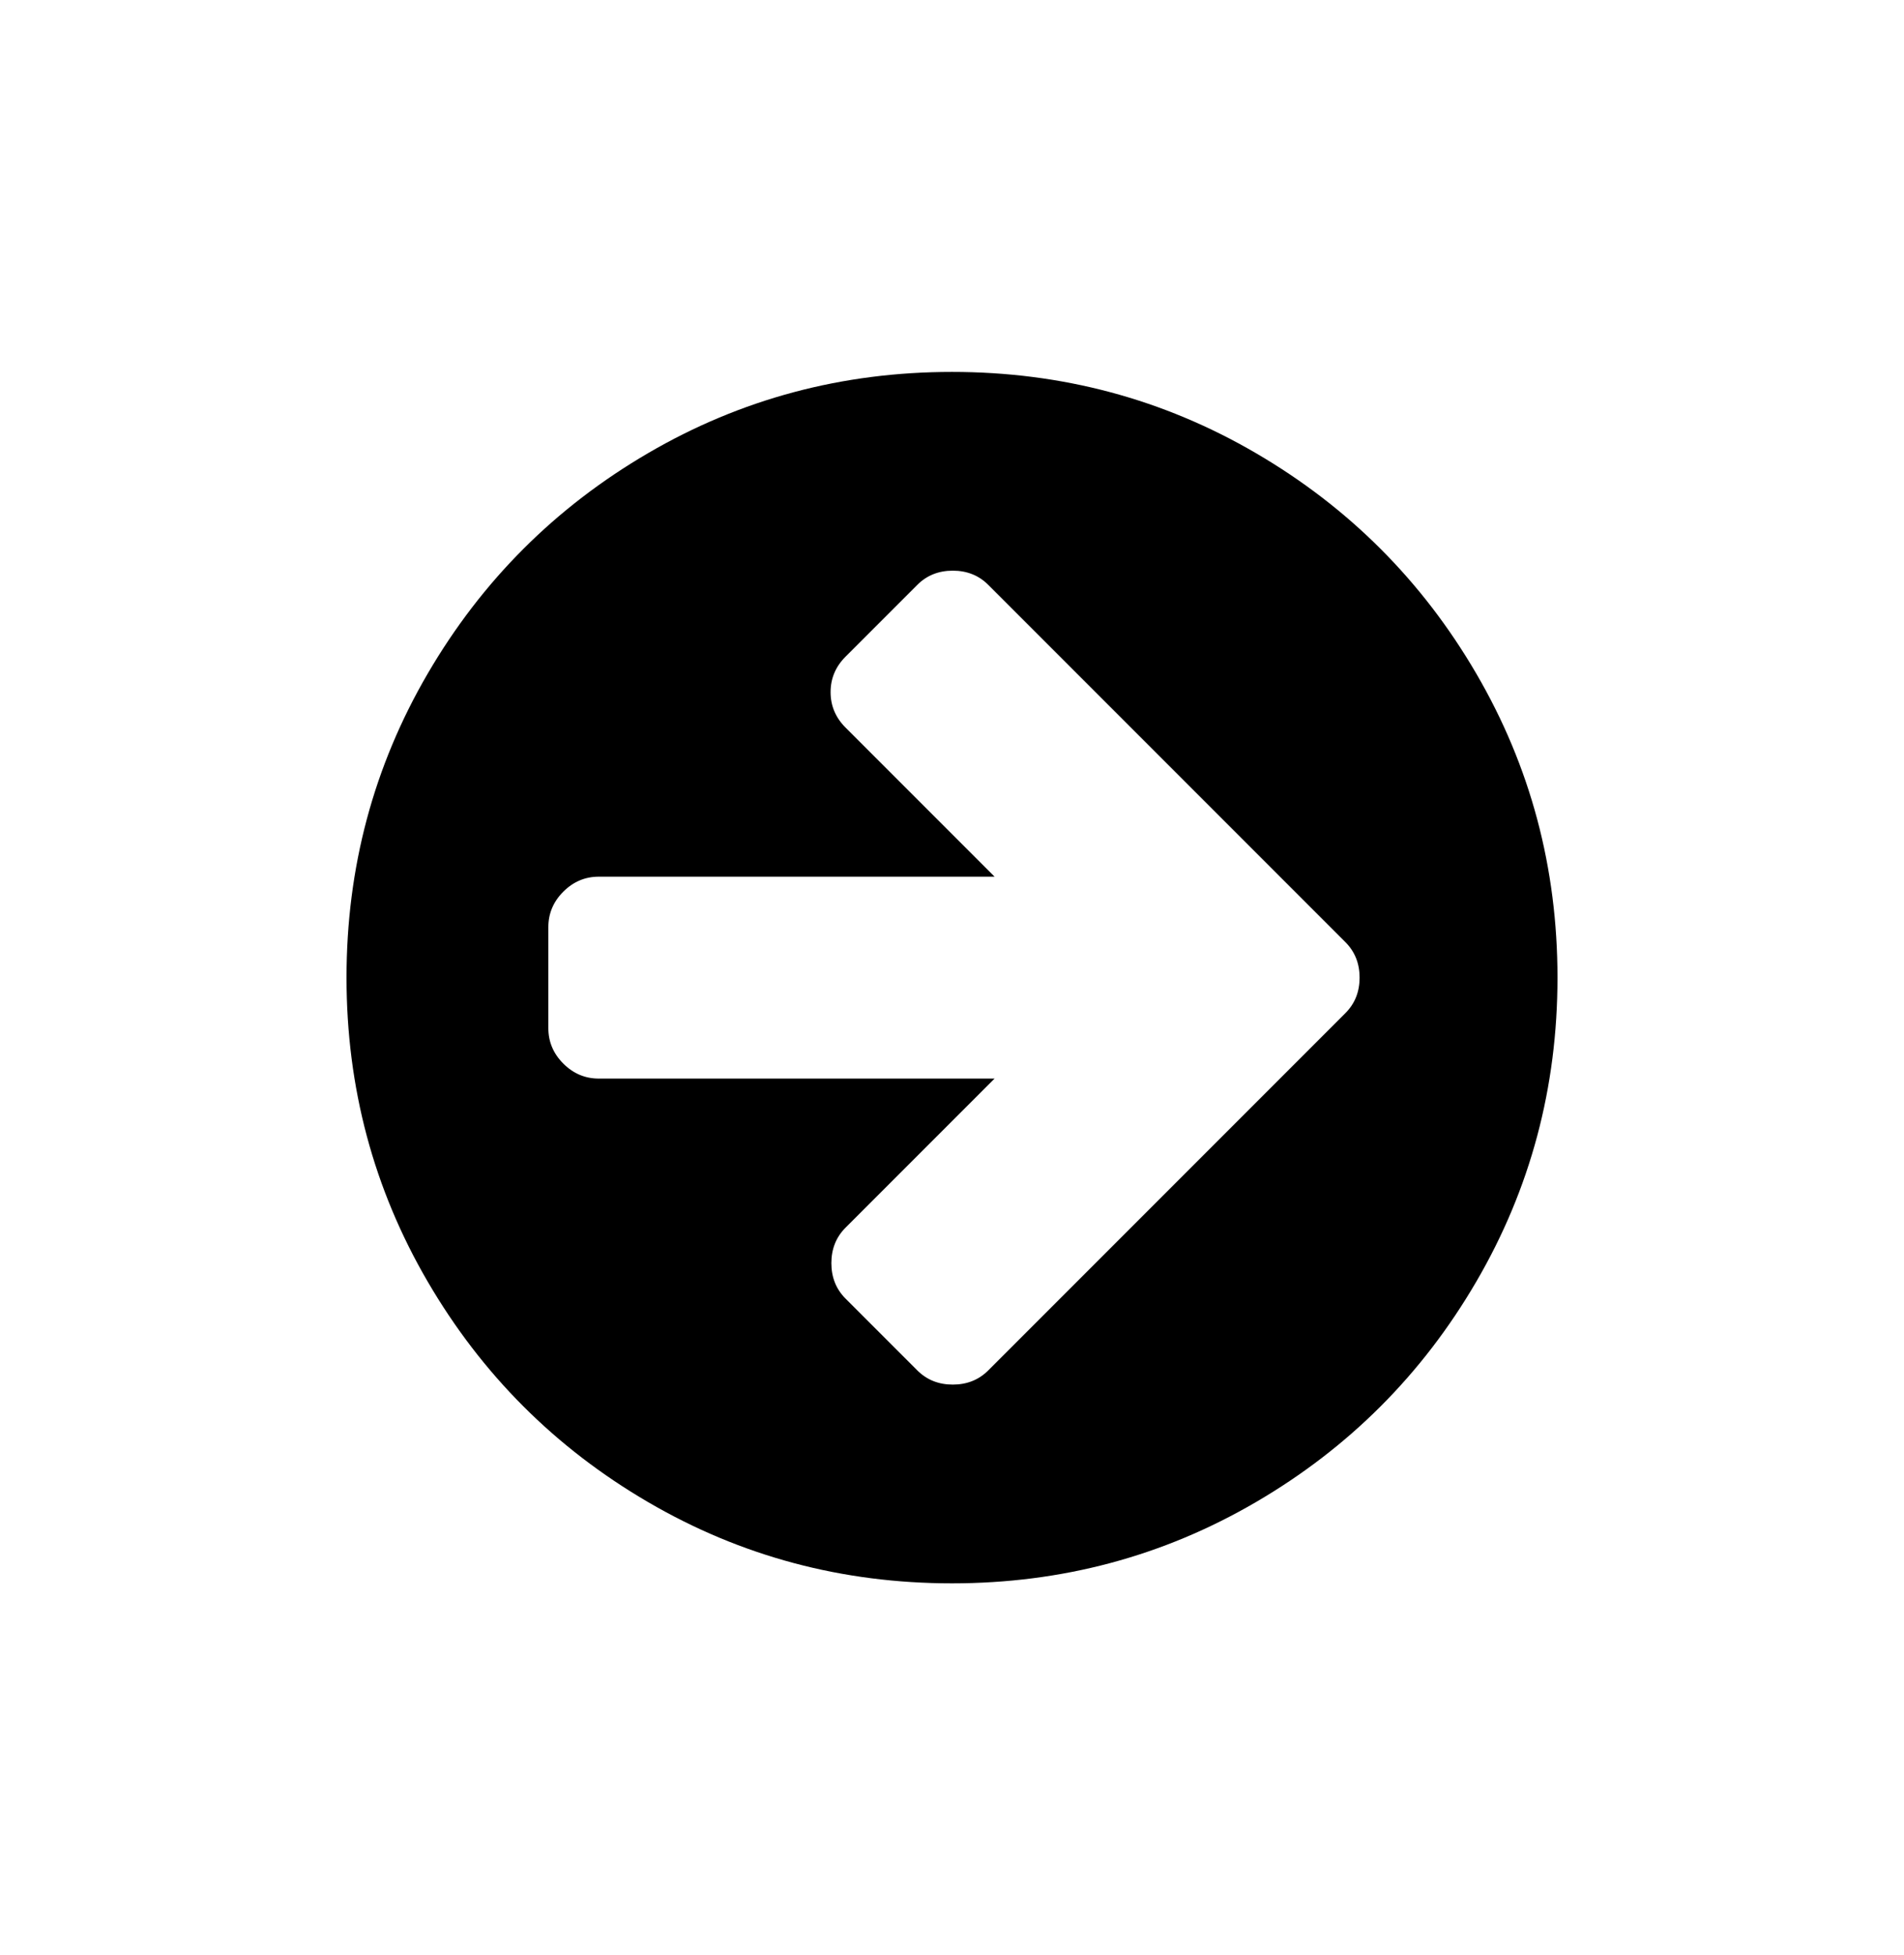 <svg xmlns="http://www.w3.org/2000/svg" viewBox="-125.577 -166.733 690.01 708.323"><path d="M0 187.428q0 59.714 29.428 110.143t79.857 79.857q50.429 29.428 110.143 29.428t110.143-29.428Q380 348 409.428 297.571q29.428-50.429 29.428-110.143T409.428 77.285Q380 26.856 329.571-2.572 279.142-32 219.428-32T109.285-2.572Q58.856 26.856 29.428 77.285 0 127.714 0 187.428zm73.143-18.286q0-7.428 5.428-12.857 5.428-5.429 12.857-5.428h143.428l-54-54q-5.428-5.428-5.428-12.857 0-7.429 5.428-12.857l26-26Q211.999 40 219.713 40q7.714 0 12.857 5.143l129.428 129.428q5.143 5.143 5.143 12.857 0 7.714-5.143 12.857L232.57 329.713q-5.143 5.143-12.857 5.143-7.714 0-12.857-5.143l-26-26q-5.143-5.143-5.143-12.857 0-7.714 5.143-12.857l54-54H91.427q-7.428 0-12.857-5.428-5.429-5.428-5.428-12.857v-36.571z"/></svg>